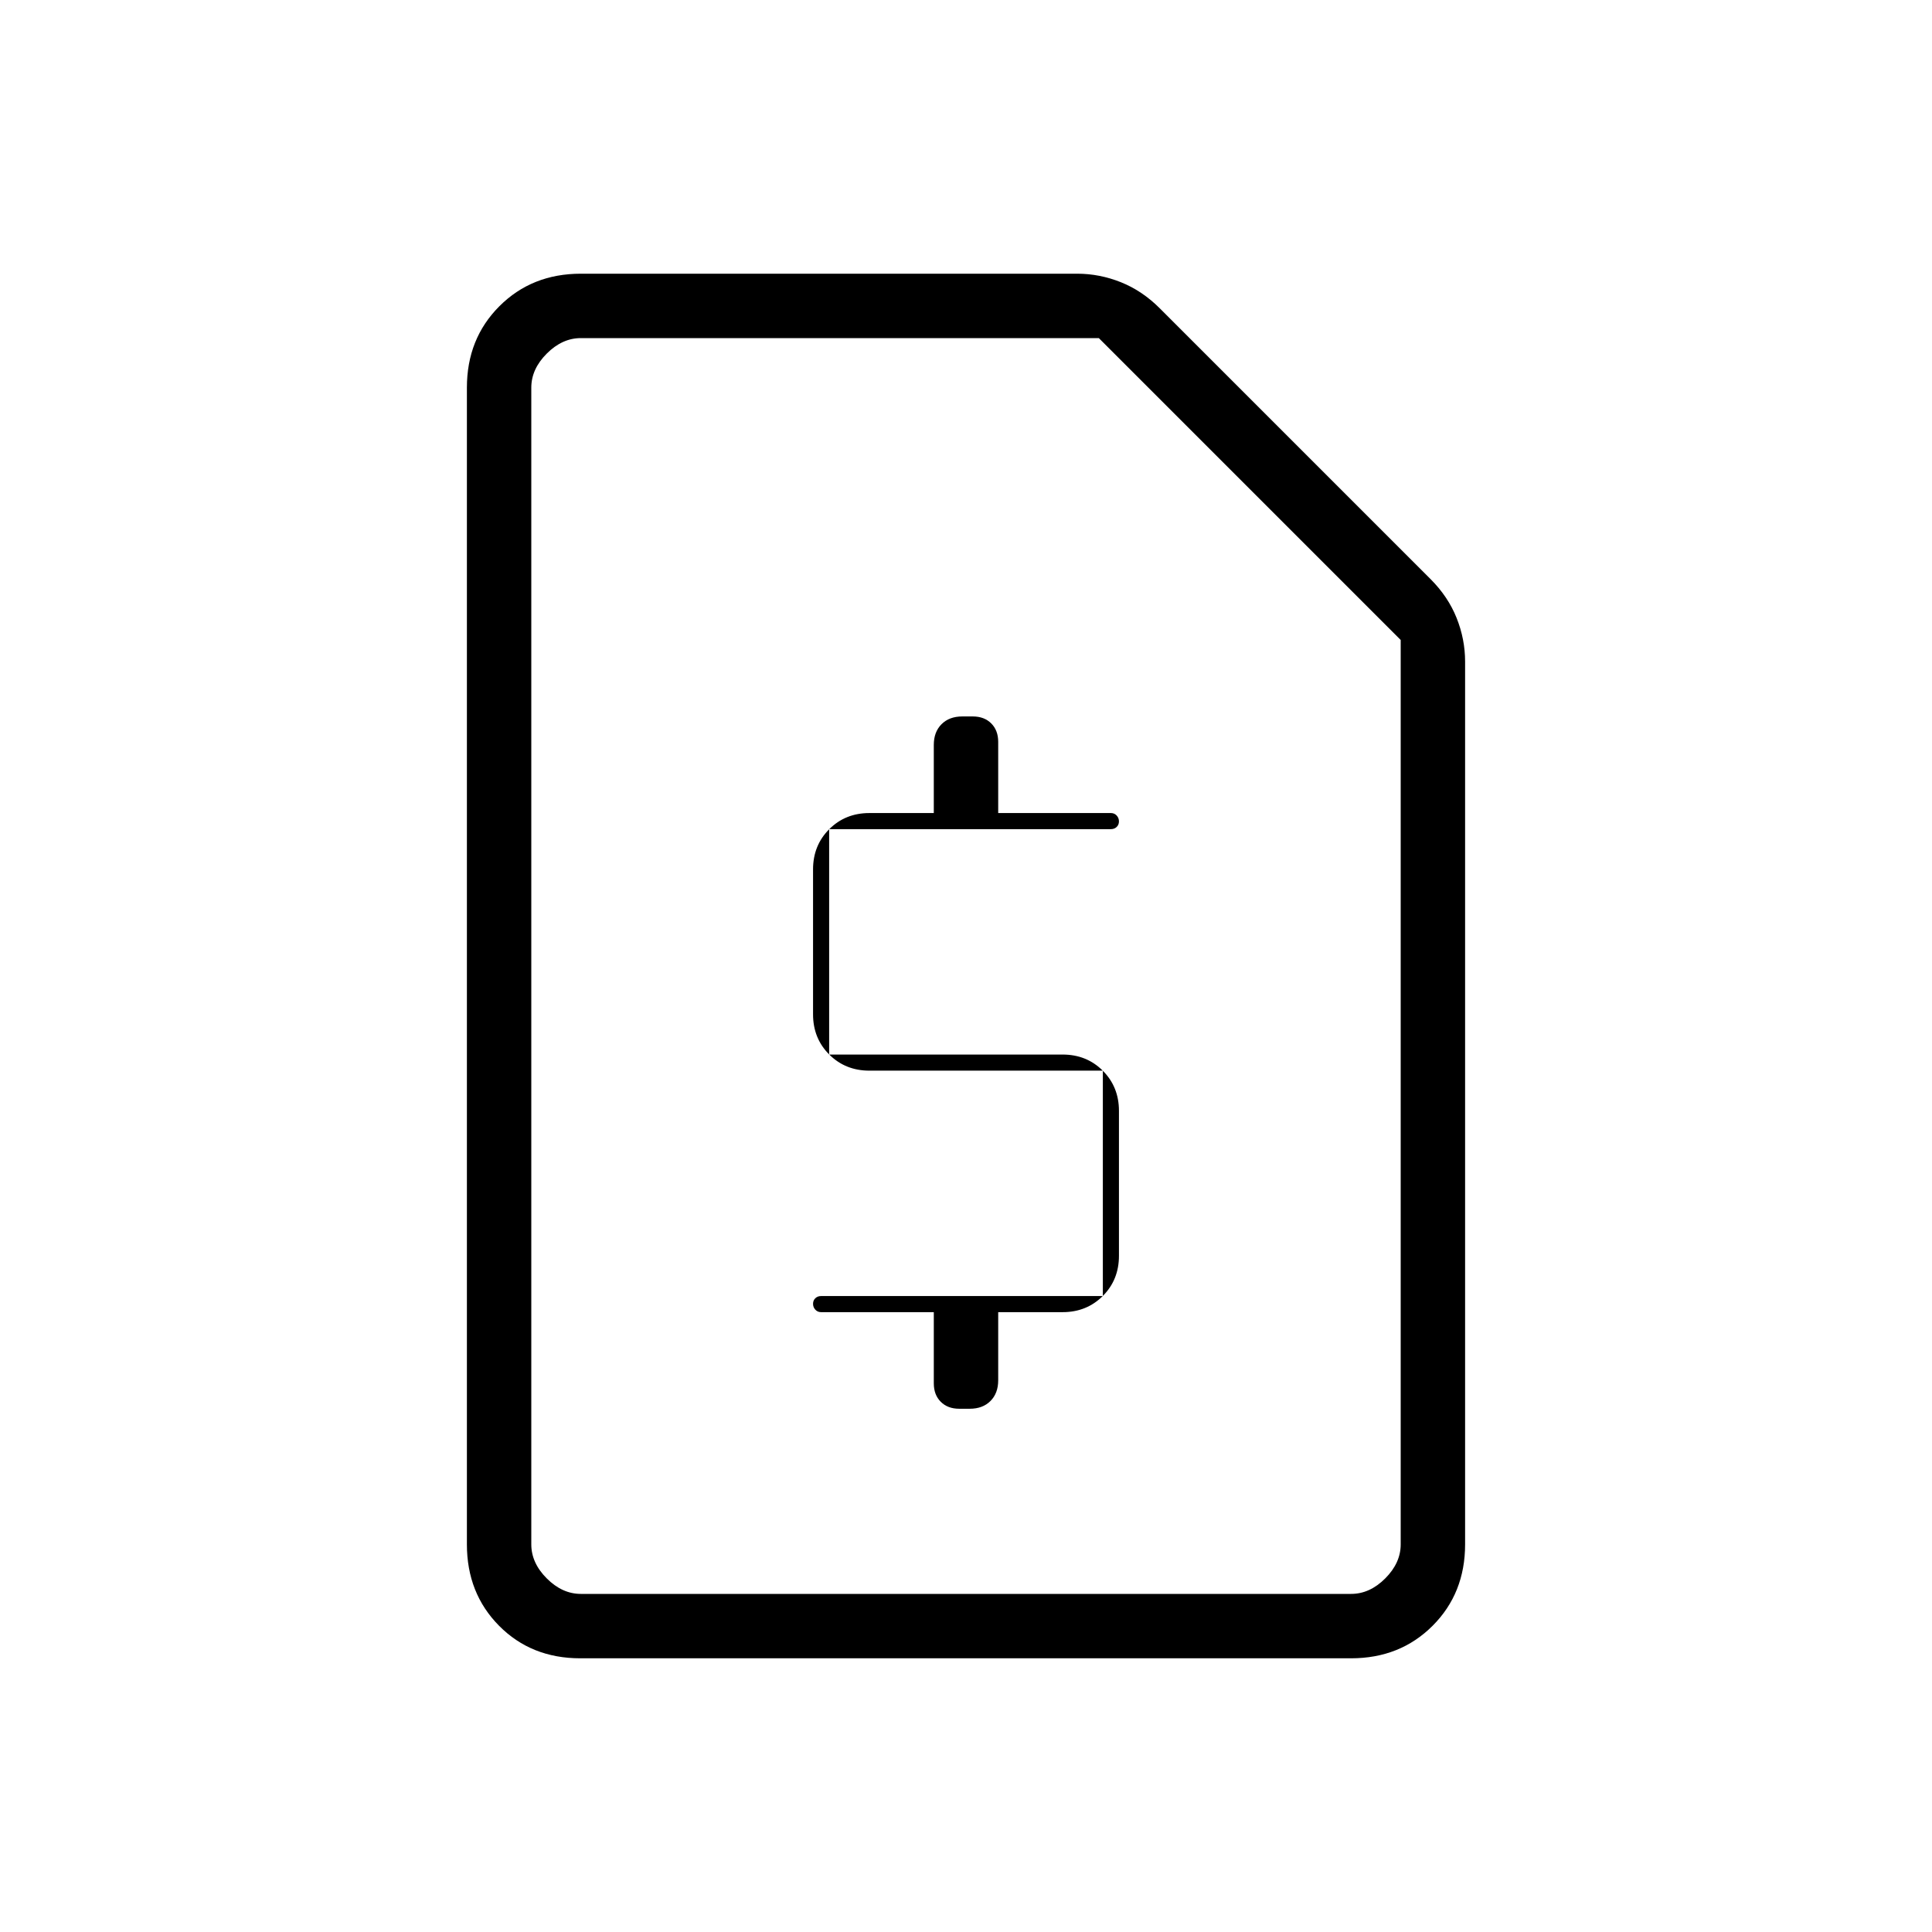 <svg xmlns="http://www.w3.org/2000/svg" height="20" viewBox="0 -960 960 960" width="20"><path d="M464-308v35.38q0 5.7 3.46 9.16t9.16 3.46h5.23q6.46 0 10.3-3.85 3.85-3.84 3.85-10.3V-308h32q11.94 0 19.97-8.03T556-336v-72q0-11.94-8.03-19.97T528-436H412v-112h140q1.74 0 2.87-1.09 1.13-1.09 1.13-2.77t-1.13-2.91Q553.74-556 552-556h-56v-35.38q0-5.7-3.46-9.16t-9.16-3.46h-5.23q-6.46 0-10.3 3.85-3.85 3.84-3.85 10.3V-556h-32q-11.94 0-19.97 8.03T404-528v72q0 11.94 8.03 19.97T432-428h116v112H408q-1.74 0-2.87 1.09-1.13 1.09-1.13 2.77t1.13 2.91Q406.26-308 408-308h56ZM288.33-136Q264-136 248-152.15t-16-40.47v-574.76q0-24.32 16.15-40.47T288.62-824h246.61q11.15 0 21.73 4.23t19.27 12.92l134.62 134.62q8.69 8.69 12.92 19.27t4.23 21.73v438.61q0 24.32-16.16 40.47T671.34-136H288.33Zm.29-32h382.76q9.24 0 16.93-7.69 7.69-7.69 7.69-16.93V-642L546-792H288.62q-9.24 0-16.93 7.69-7.69 7.69-7.69 16.93v574.76q0 9.24 7.69 16.93 7.69 7.69 16.93 7.69ZM264-168v-624 624Z"/></svg>